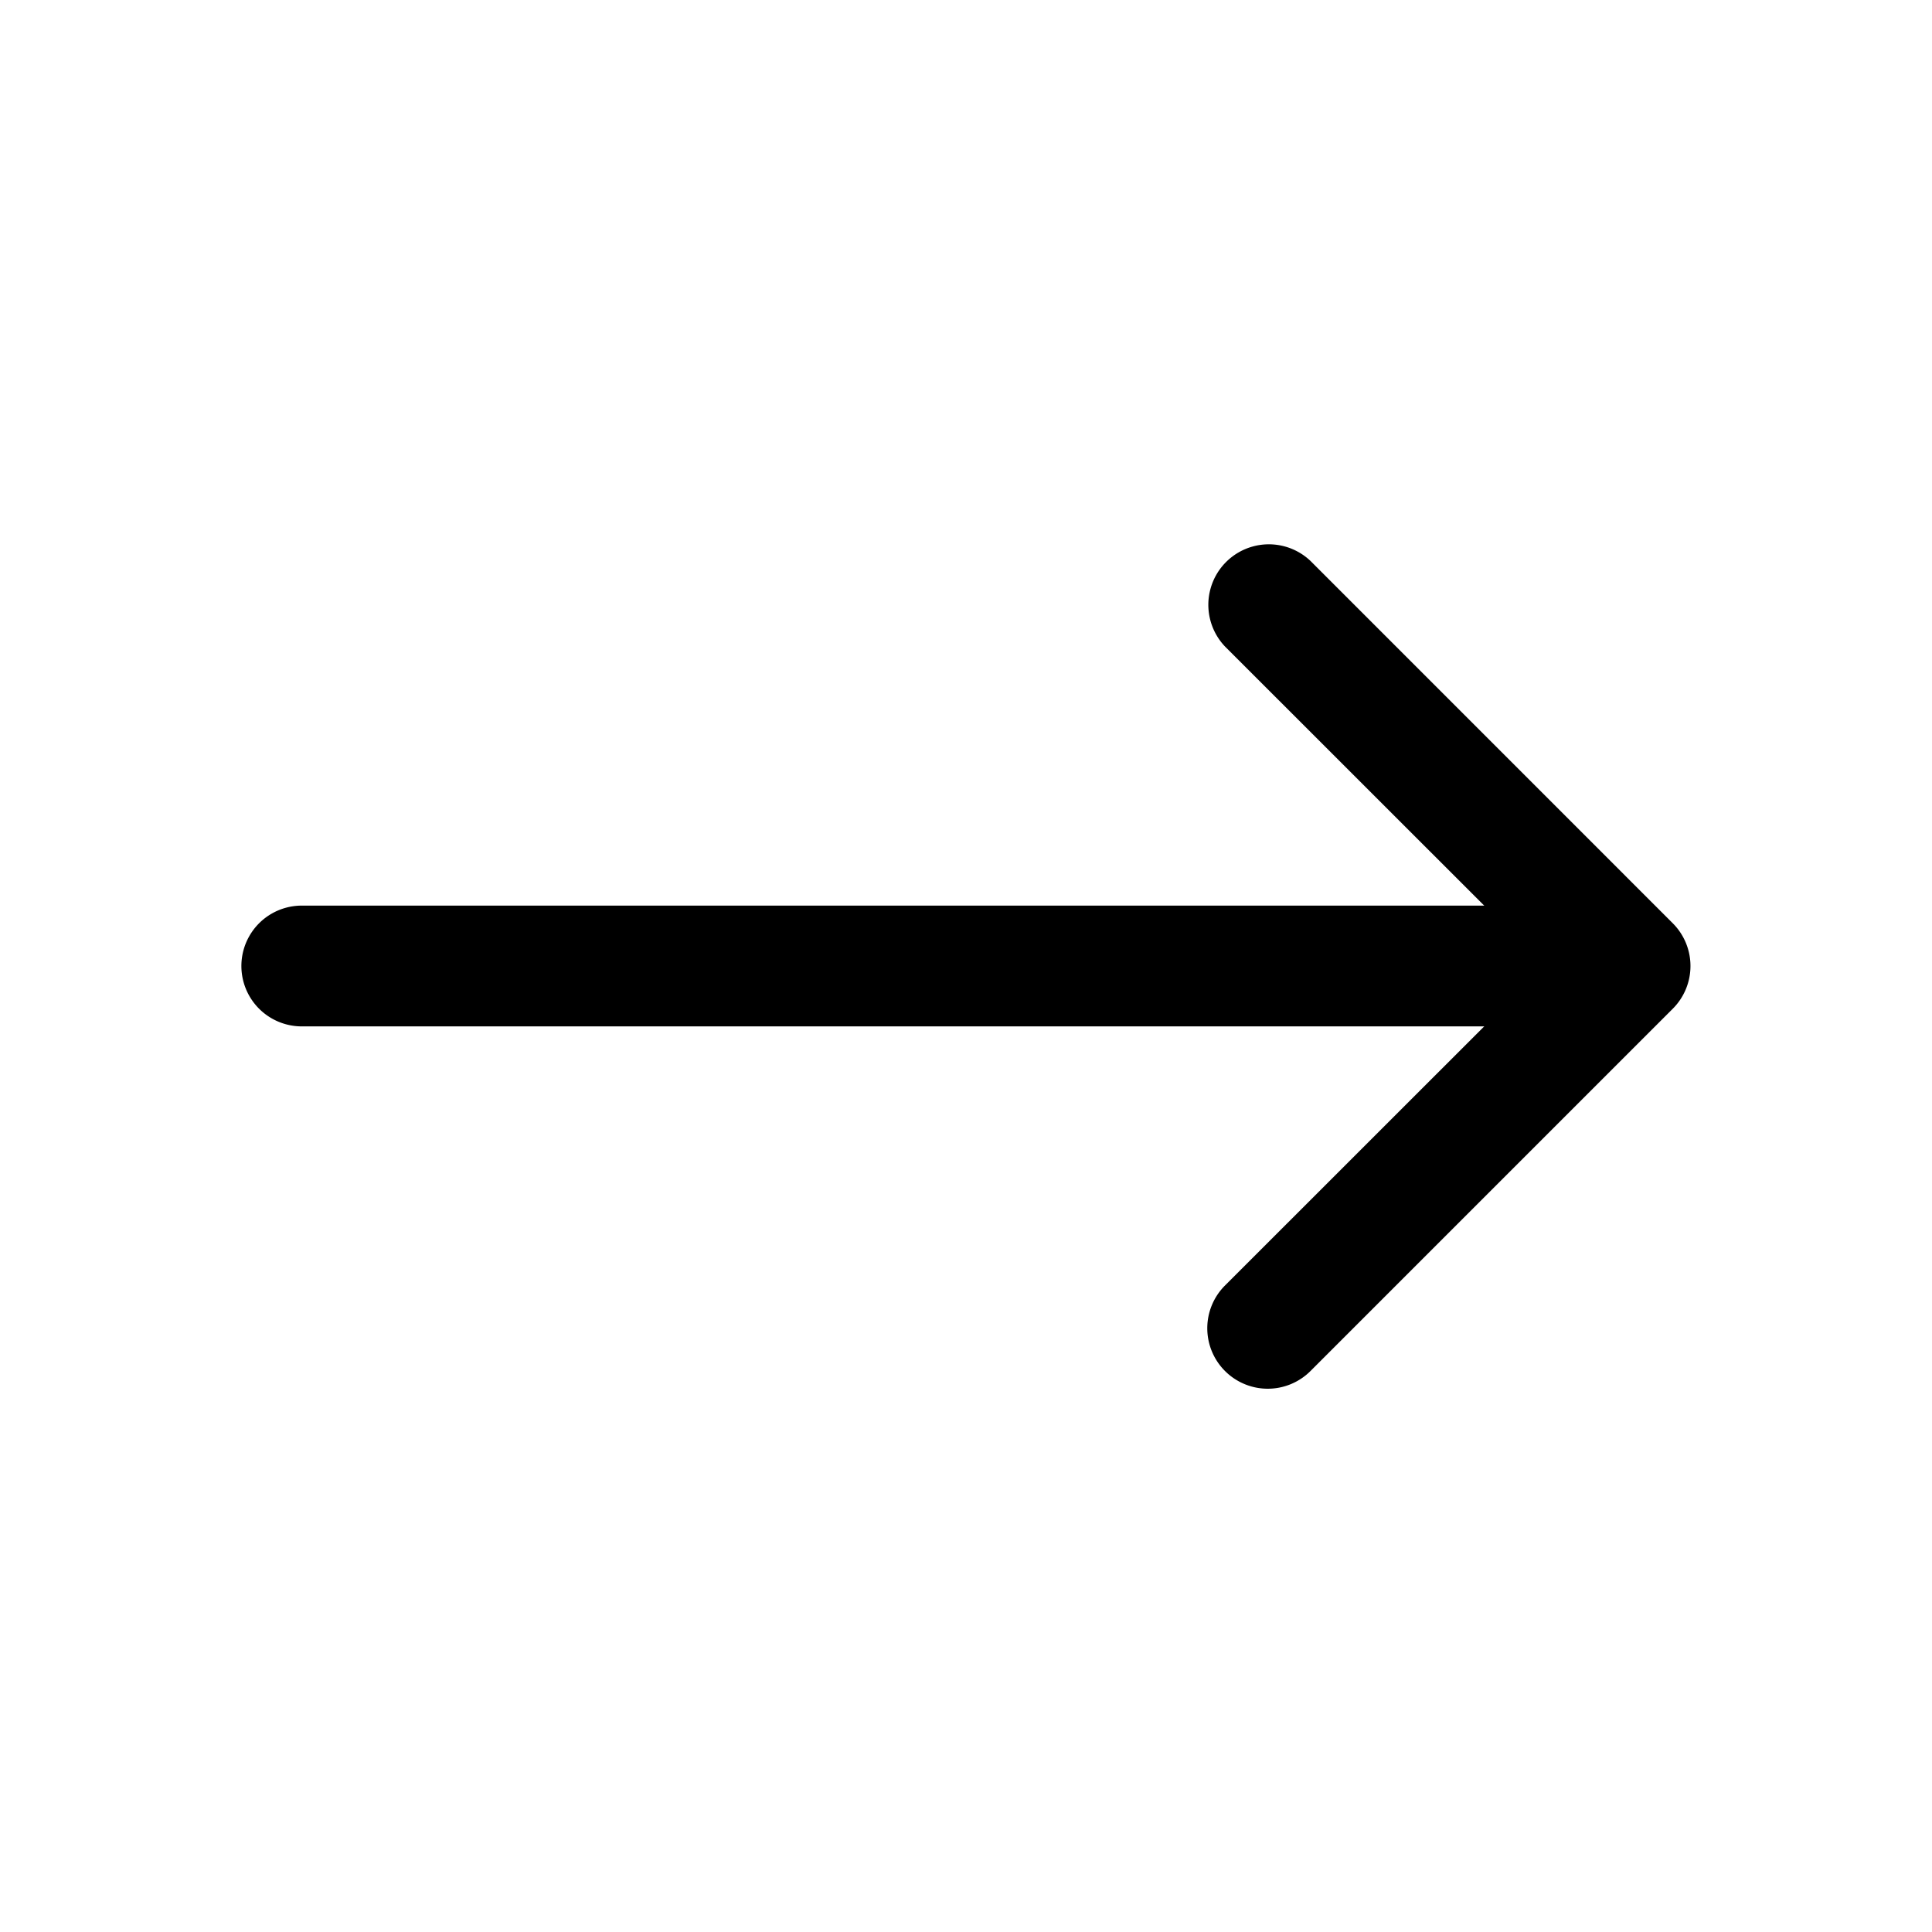 <svg width="35" height="35" fill="none" xmlns="http://www.w3.org/2000/svg"><path fill-rule="evenodd" clip-rule="evenodd" d="M22.192 24.837a1.095 1.095 0 010-1.549l5.79-5.788-5.79-5.788a1.096 1.096 0 011.55-1.549l6.562 6.563a1.095 1.095 0 010 1.548l-6.563 6.563a1.095 1.095 0 01-1.549 0z" fill="#000"/><path fill-rule="evenodd" clip-rule="evenodd" d="M29.53 17.5a1.094 1.094 0 01-1.093 1.094H5.467a1.094 1.094 0 010-2.188h22.97A1.094 1.094 0 0129.53 17.5z" fill="#000"/></svg>